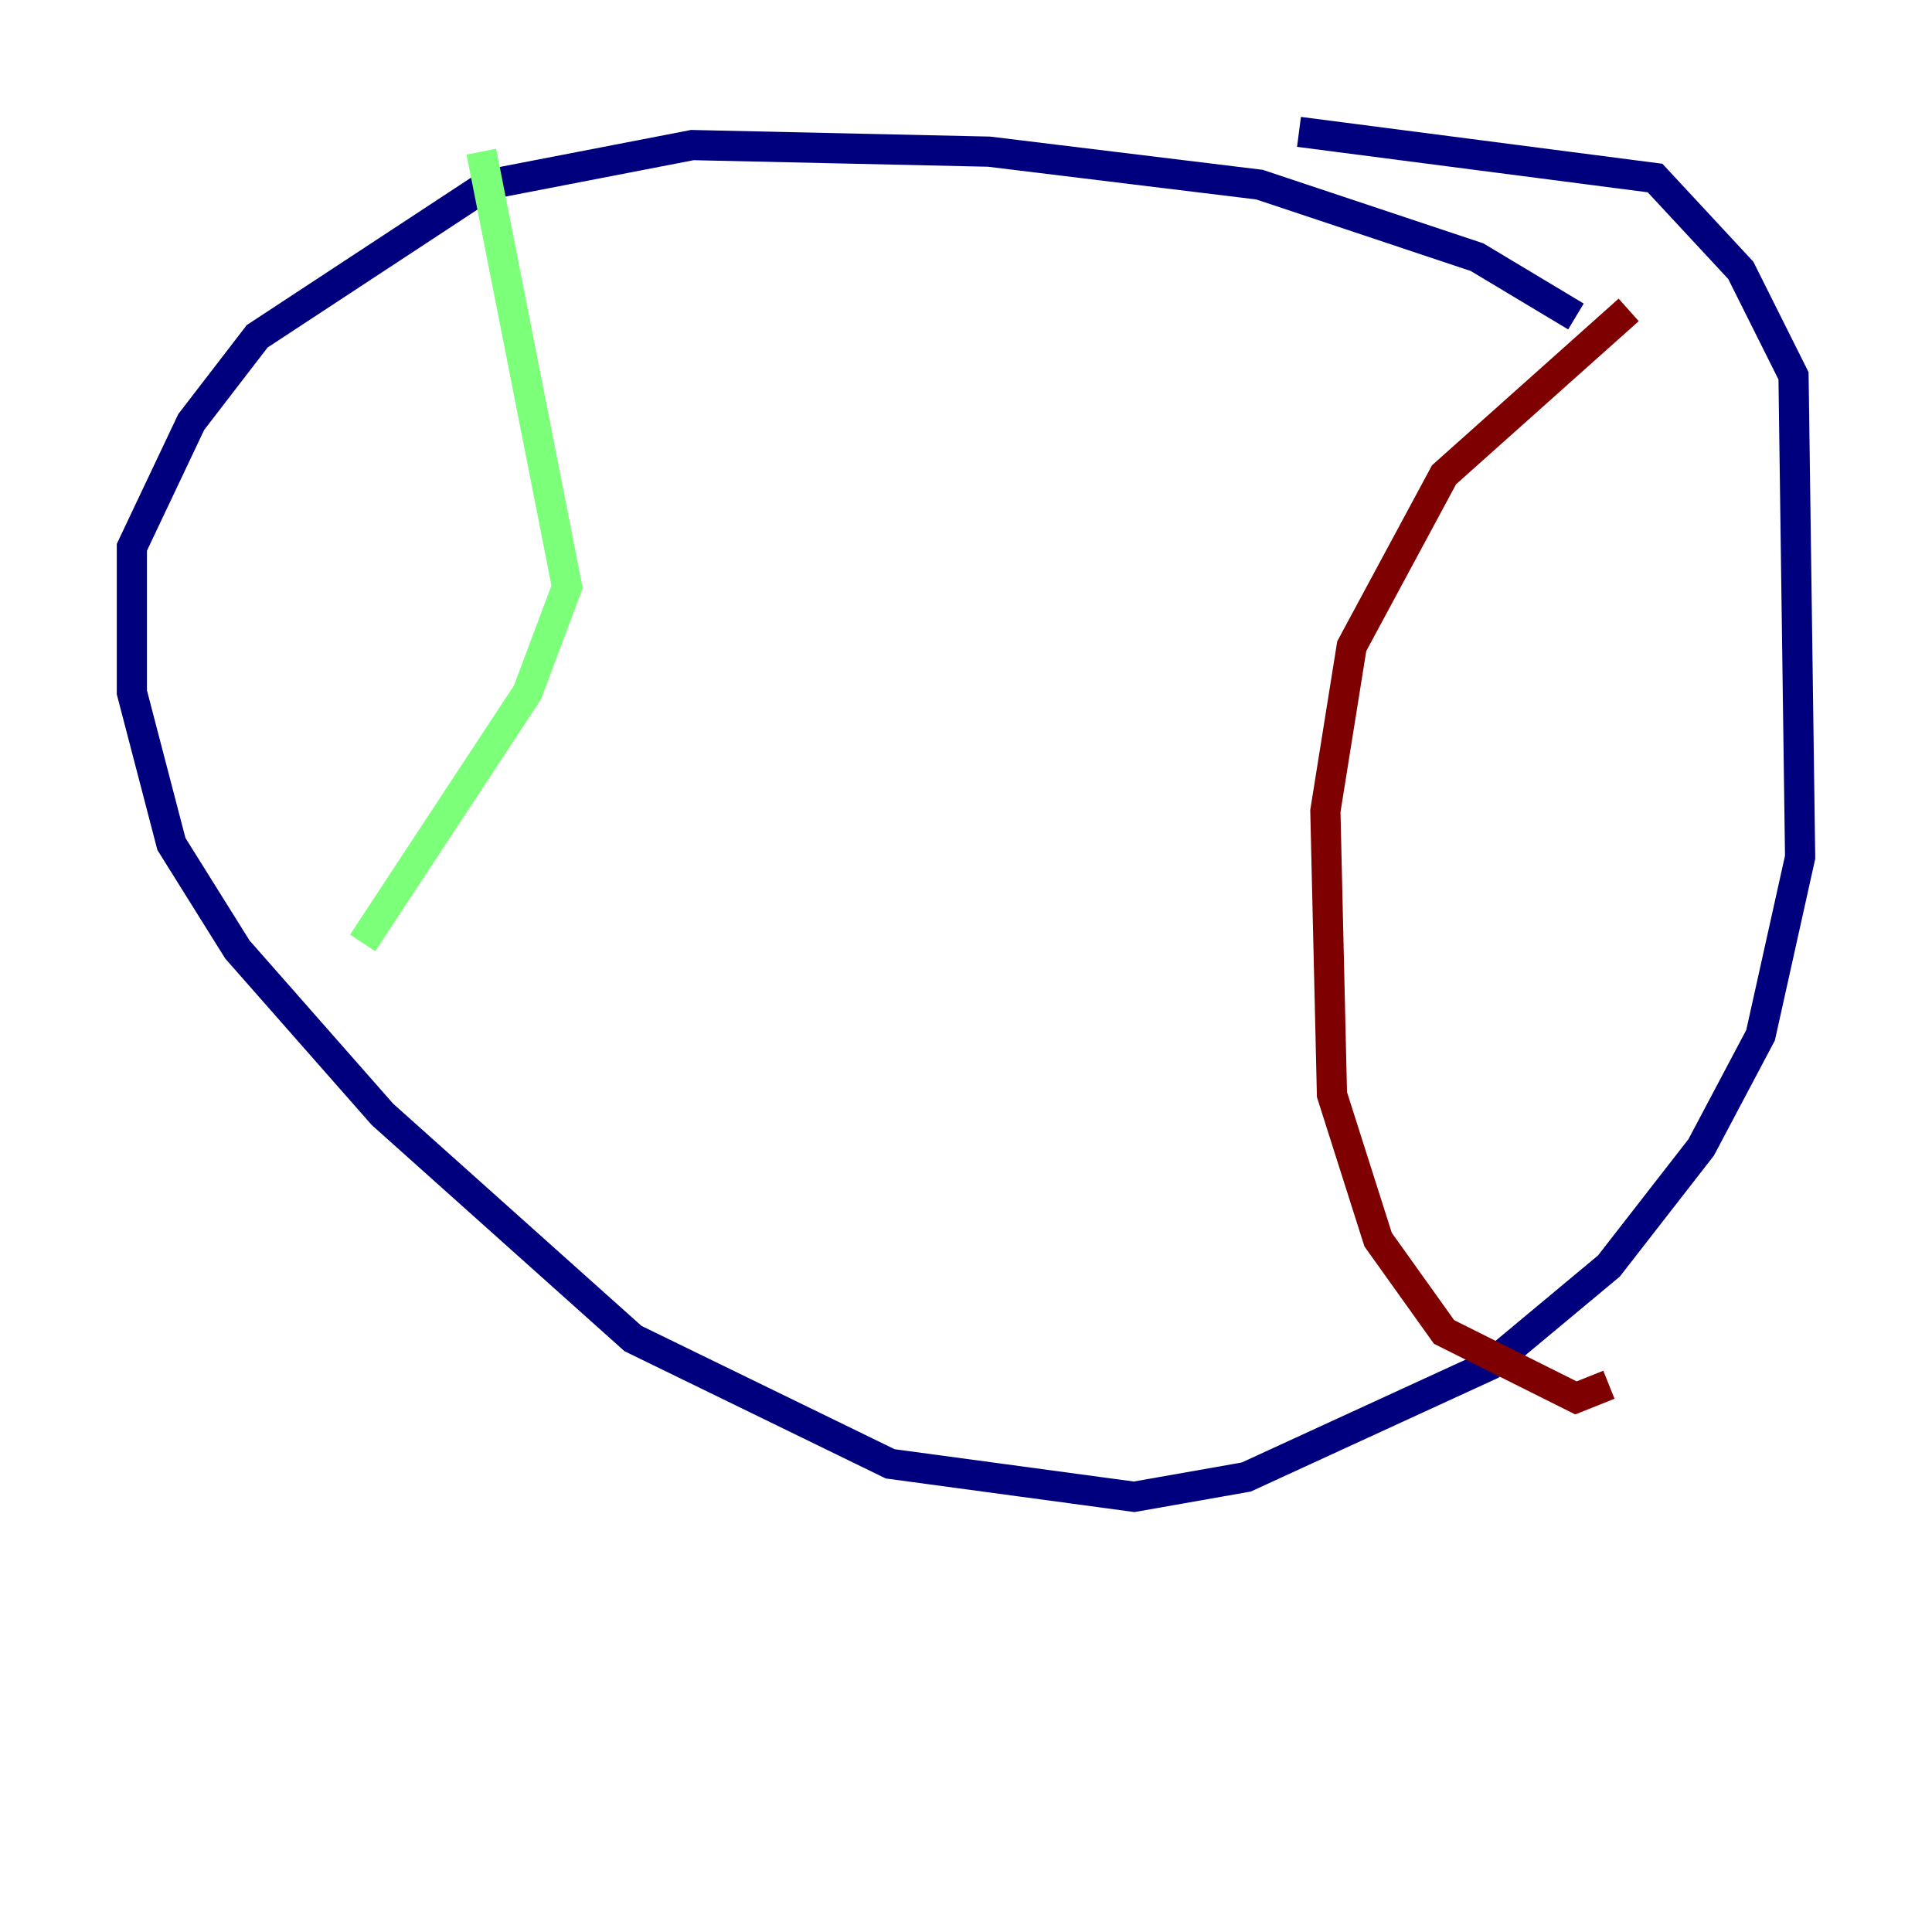<?xml version="1.0" encoding="utf-8" ?>
<svg baseProfile="tiny" height="128" version="1.2" viewBox="0,0,128,128" width="128" xmlns="http://www.w3.org/2000/svg" xmlns:ev="http://www.w3.org/2001/xml-events" xmlns:xlink="http://www.w3.org/1999/xlink"><defs /><polyline fill="none" points="104.41,20.969 97.857,17.038 83.44,12.232 65.529,10.048 45.87,9.611 32.328,12.232 17.038,22.28 12.669,27.959 8.737,36.259 8.737,45.87 11.358,55.918 15.727,62.908 25.338,73.829 41.939,88.683 58.976,96.983 75.14,99.167 82.567,97.857 98.73,90.43 106.594,83.877 112.71,76.014 116.642,68.587 119.263,56.792 118.826,24.901 115.331,17.911 109.652,11.795 86.061,8.737" stroke="#00007f" stroke-width="2" /><polyline fill="none" points="31.891,10.048 37.57,38.88 34.949,45.87 24.027,62.471" stroke="#7cff79" stroke-width="2" /><polyline fill="none" points="107.904,20.532 95.672,31.454 89.556,42.812 87.809,53.734 88.246,72.519 91.304,82.13 95.672,88.246 104.41,92.614 106.594,91.741" stroke="#7f0000" stroke-width="2" /></svg>
